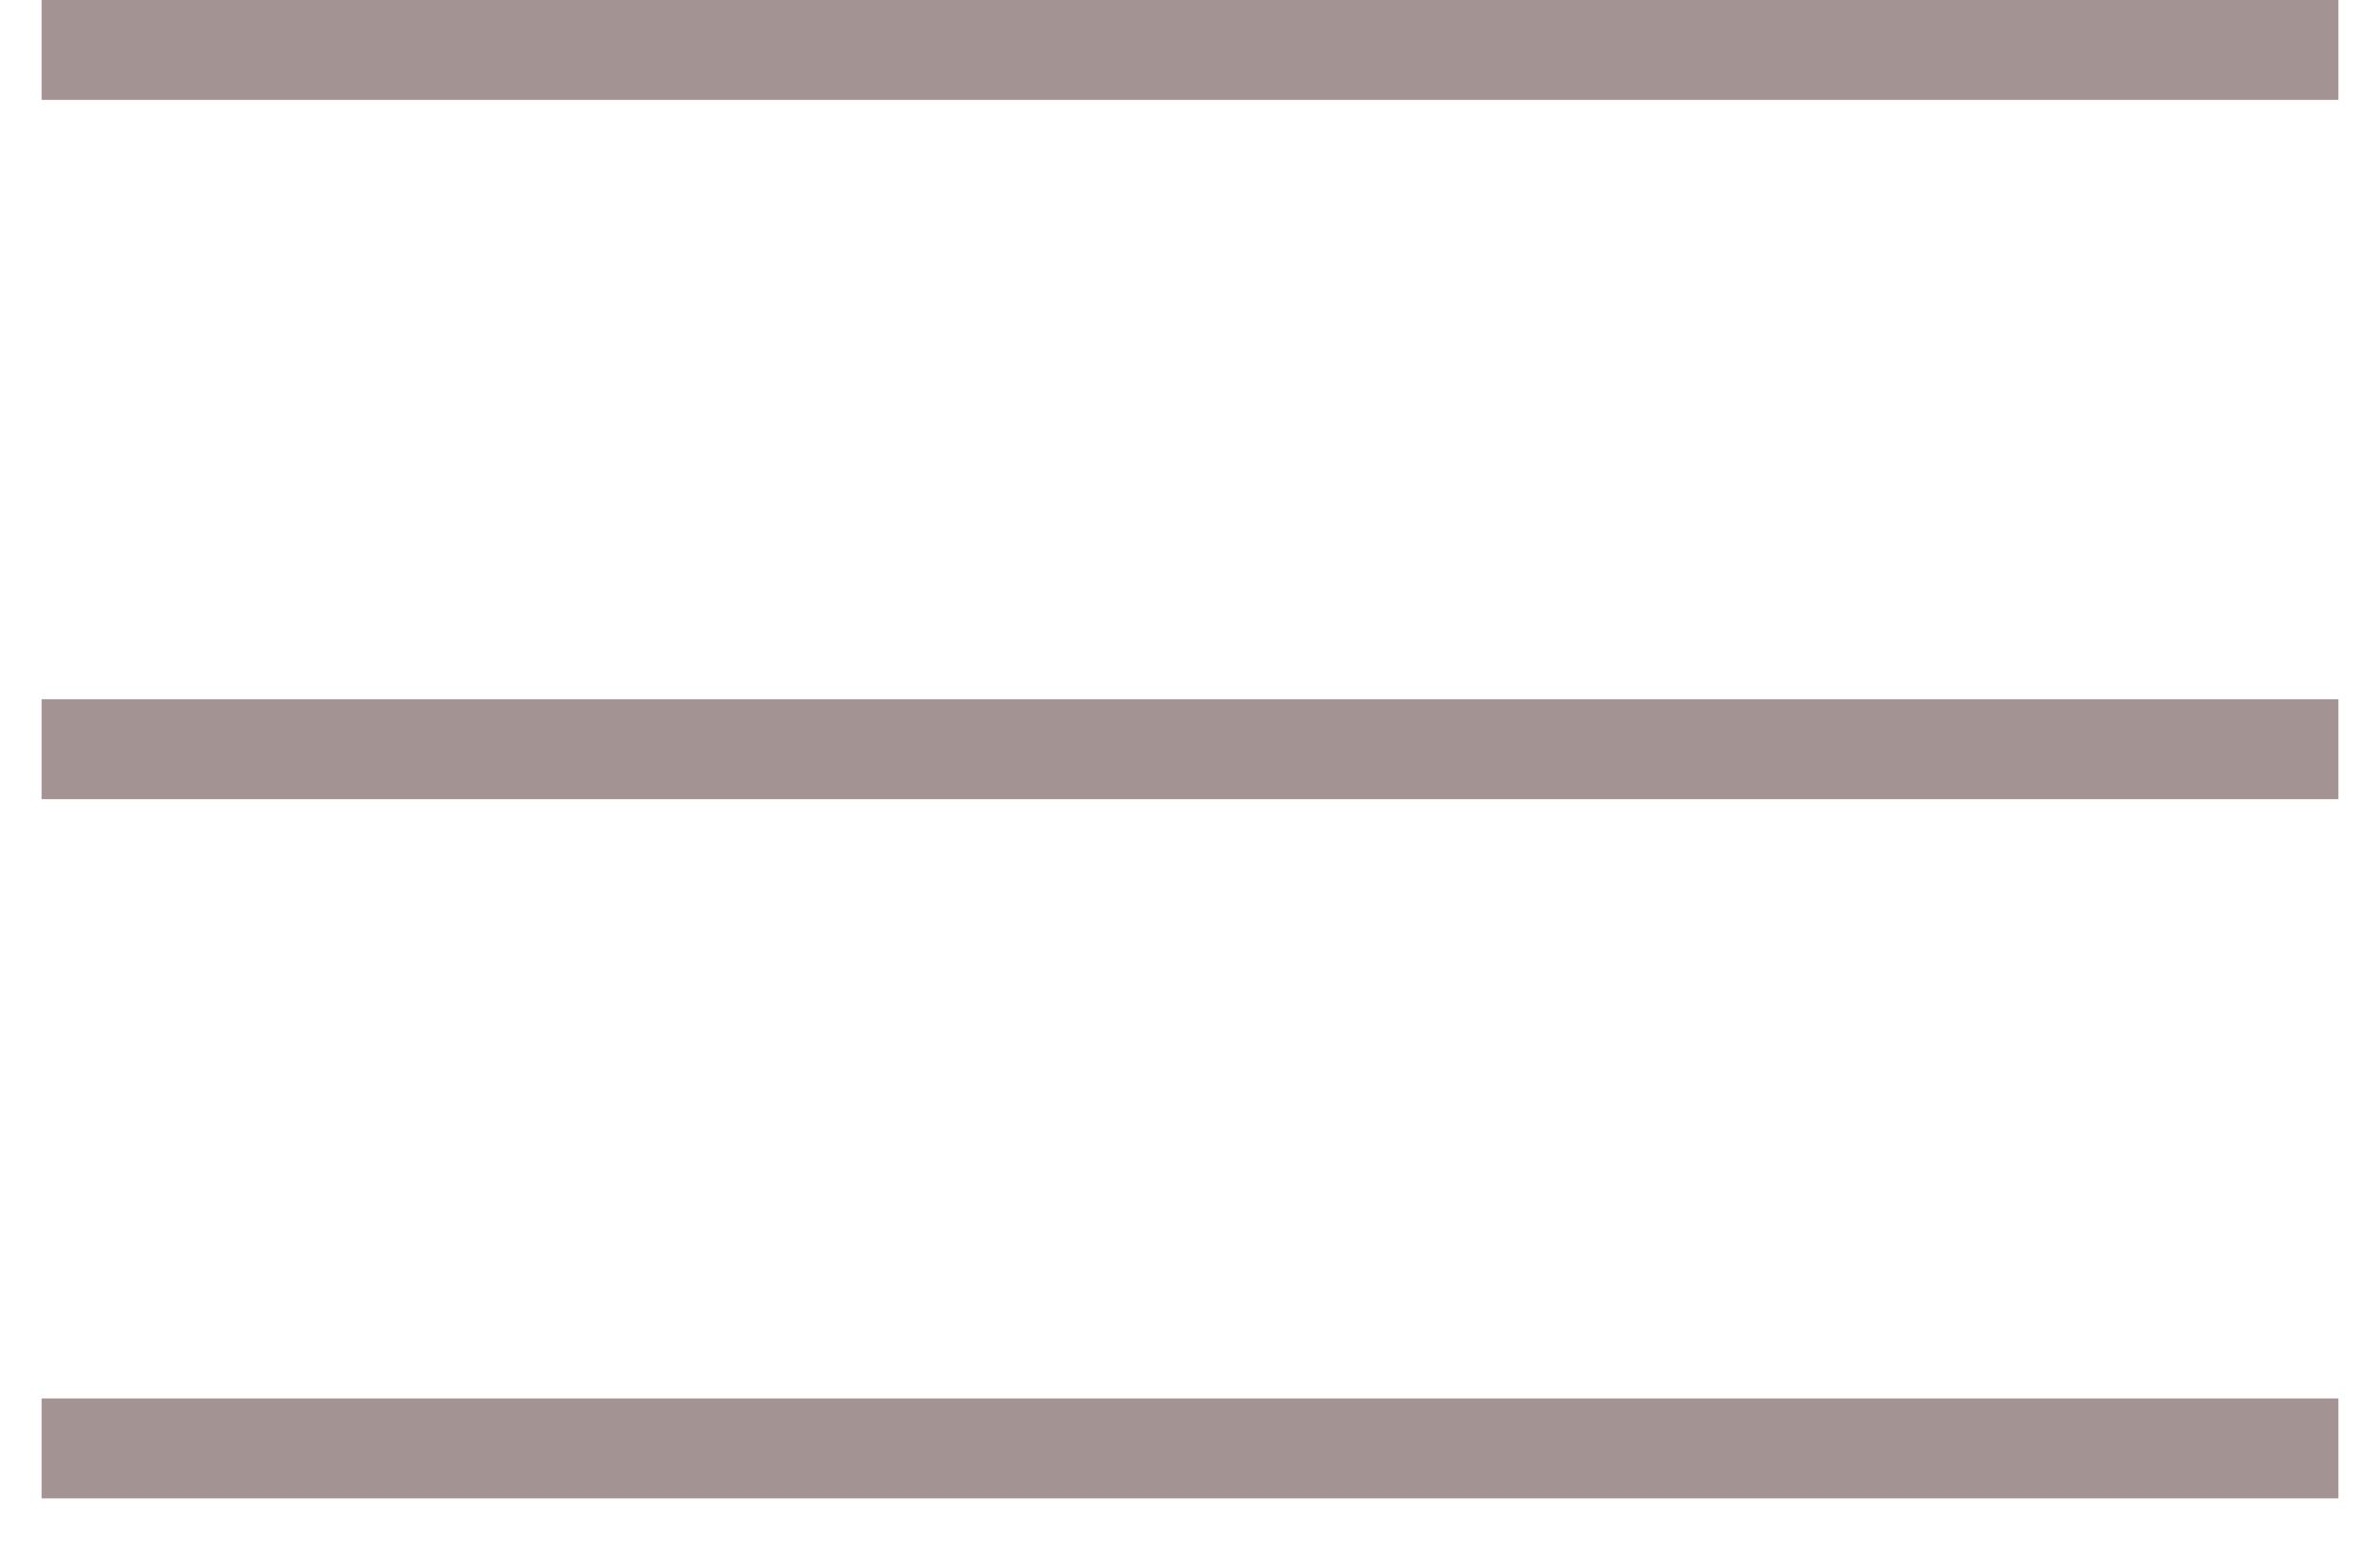 <?xml version="1.0" encoding="UTF-8"?>
<svg width="26px" height="17px" viewBox="0 0 26 17" version="1.1" xmlns="http://www.w3.org/2000/svg" xmlns:xlink="http://www.w3.org/1999/xlink">
    <title>menu-8</title>
    <g id="Page-1" stroke="none" stroke-width="1" fill="none" fill-rule="evenodd" stroke-linecap="square">
        <g id="menu-8" transform="translate(1, 0)" stroke="#A39393" stroke-width="1.091">
            <line x1="0" y1="8.182" x2="24" y2="8.182" id="Path"></line>
            <line x1="0" y1="0.545" x2="24" y2="0.545" id="Path"></line>
            <line x1="0" y1="15.818" x2="24" y2="15.818" id="Path"></line>
        </g>
    </g>
</svg>